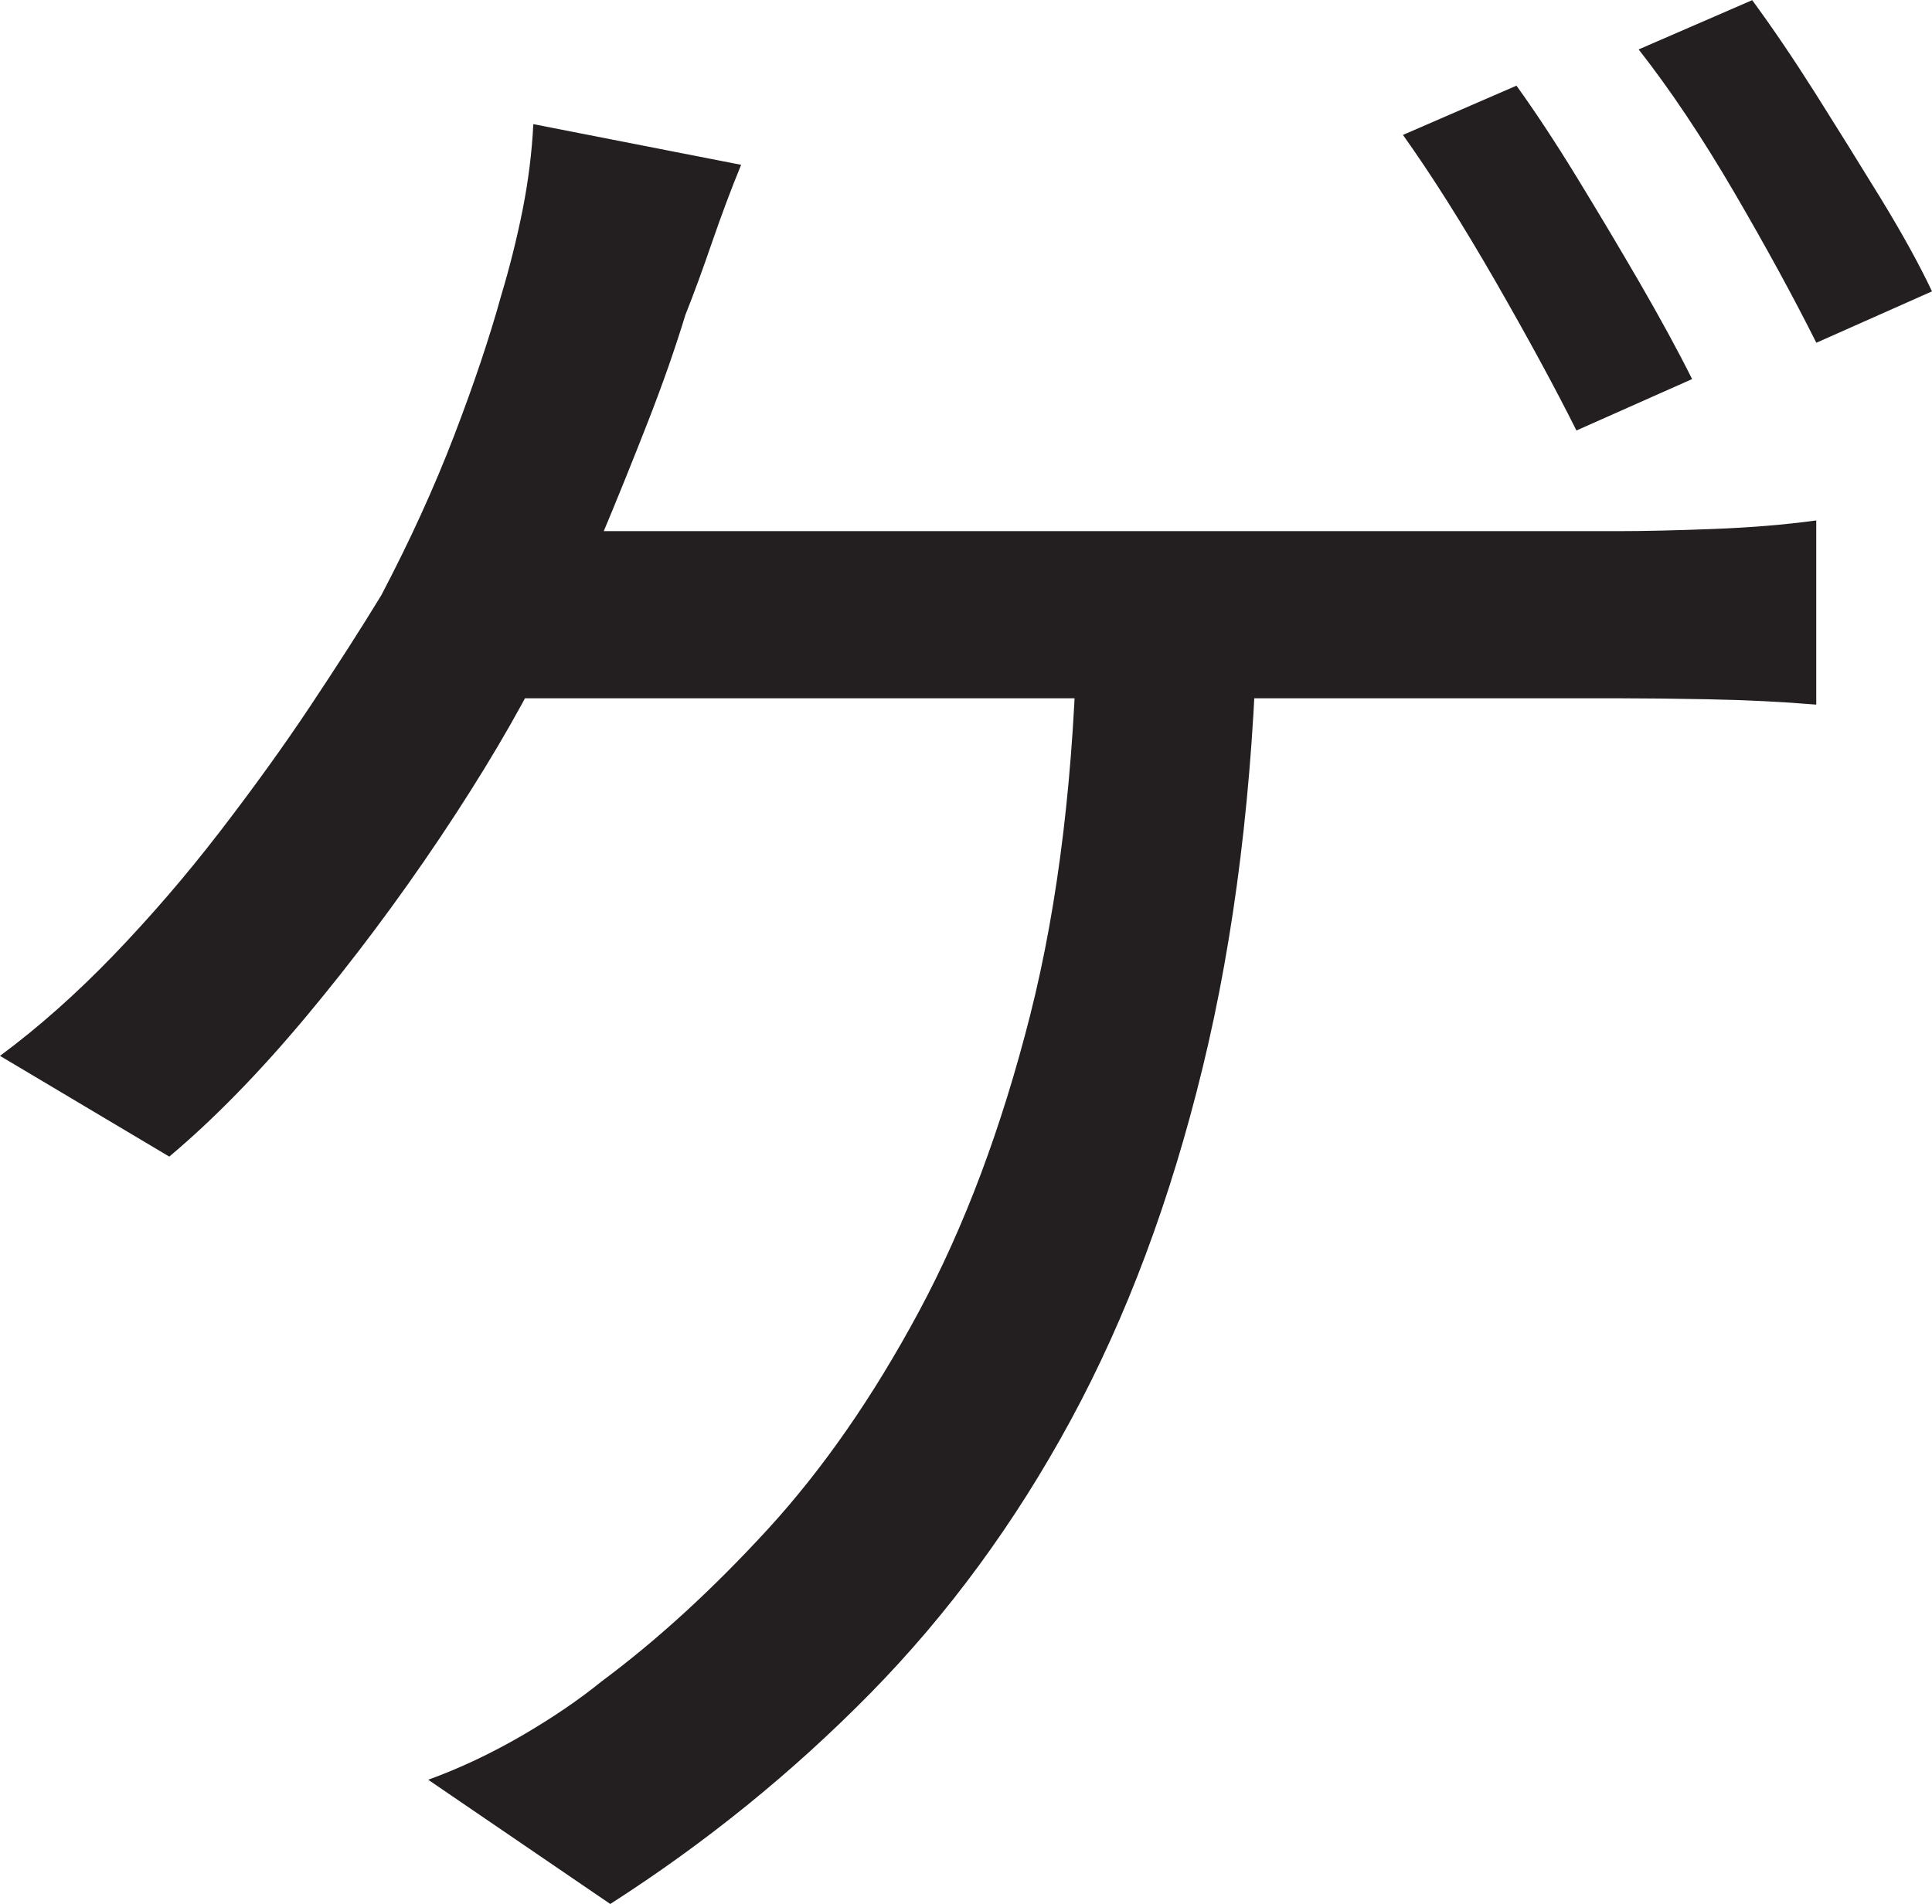 <?xml version="1.0" encoding="UTF-8"?>
<svg id="Layer_1" data-name="Layer 1" xmlns="http://www.w3.org/2000/svg" viewBox="0 0 225.5 222.25">
  <path d="M86.5,19.25c-1.17,2.84-2.29,5.84-3.38,9-1.09,3.17-2.12,6-3.12,8.5-1.17,3.84-2.62,8-4.38,12.5s-3.62,9.12-5.62,13.88-4.17,9.46-6.5,14.12c-3.17,6.34-7.21,13.17-12.12,20.5-4.92,7.34-10.12,14.29-15.62,20.88-5.5,6.59-10.84,12.04-16,16.38L0,123.25c4.5-3.33,8.91-7.25,13.25-11.75,4.33-4.5,8.46-9.29,12.38-14.38,3.91-5.08,7.46-10,10.62-14.75,3.16-4.75,5.91-9.04,8.25-12.88,3.33-6.33,6.16-12.54,8.5-18.62,2.33-6.08,4.16-11.54,5.5-16.38,1-3.33,1.83-6.66,2.5-10,.66-3.33,1.08-6.66,1.25-10l24.25,4.75ZM146.75,72.75c-.5,19.17-2.62,36.46-6.38,51.88-3.75,15.42-8.88,29.12-15.38,41.12s-14.29,22.62-23.38,31.88c-9.09,9.25-19.21,17.46-30.38,24.62l-21.25-14.5c3.66-1.33,7.29-3.04,10.88-5.12,3.58-2.08,6.71-4.21,9.38-6.38,6.5-4.83,12.96-10.75,19.38-17.75,6.41-7,12.29-15.46,17.62-25.38,5.33-9.91,9.66-21.46,13-34.62,3.33-13.16,5.16-28.5,5.5-46l21,.25ZM55,62h133.75c3,0,6.71-.08,11.12-.25,4.41-.16,8.46-.5,12.12-1v21.5c-4-.33-8.17-.54-12.5-.62-4.34-.08-7.92-.12-10.75-.12H52.5l2.5-19.5ZM177,10c2.16,3,4.5,6.54,7,10.62,2.5,4.09,4.96,8.21,7.38,12.38,2.41,4.17,4.46,7.92,6.12,11.25l-13.5,6c-2.5-5-5.67-10.83-9.5-17.5-3.84-6.66-7.42-12.33-10.75-17l13.25-5.75ZM204.5,0c2.33,3.17,4.79,6.79,7.38,10.88,2.58,4.09,5.12,8.17,7.62,12.25,2.5,4.09,4.5,7.71,6,10.88l-13.5,6c-2.67-5.33-5.88-11.21-9.62-17.62-3.75-6.41-7.46-11.96-11.12-16.62l13.25-5.75Z" style="fill: #231f20; stroke-width: 0px;"/>
</svg>
